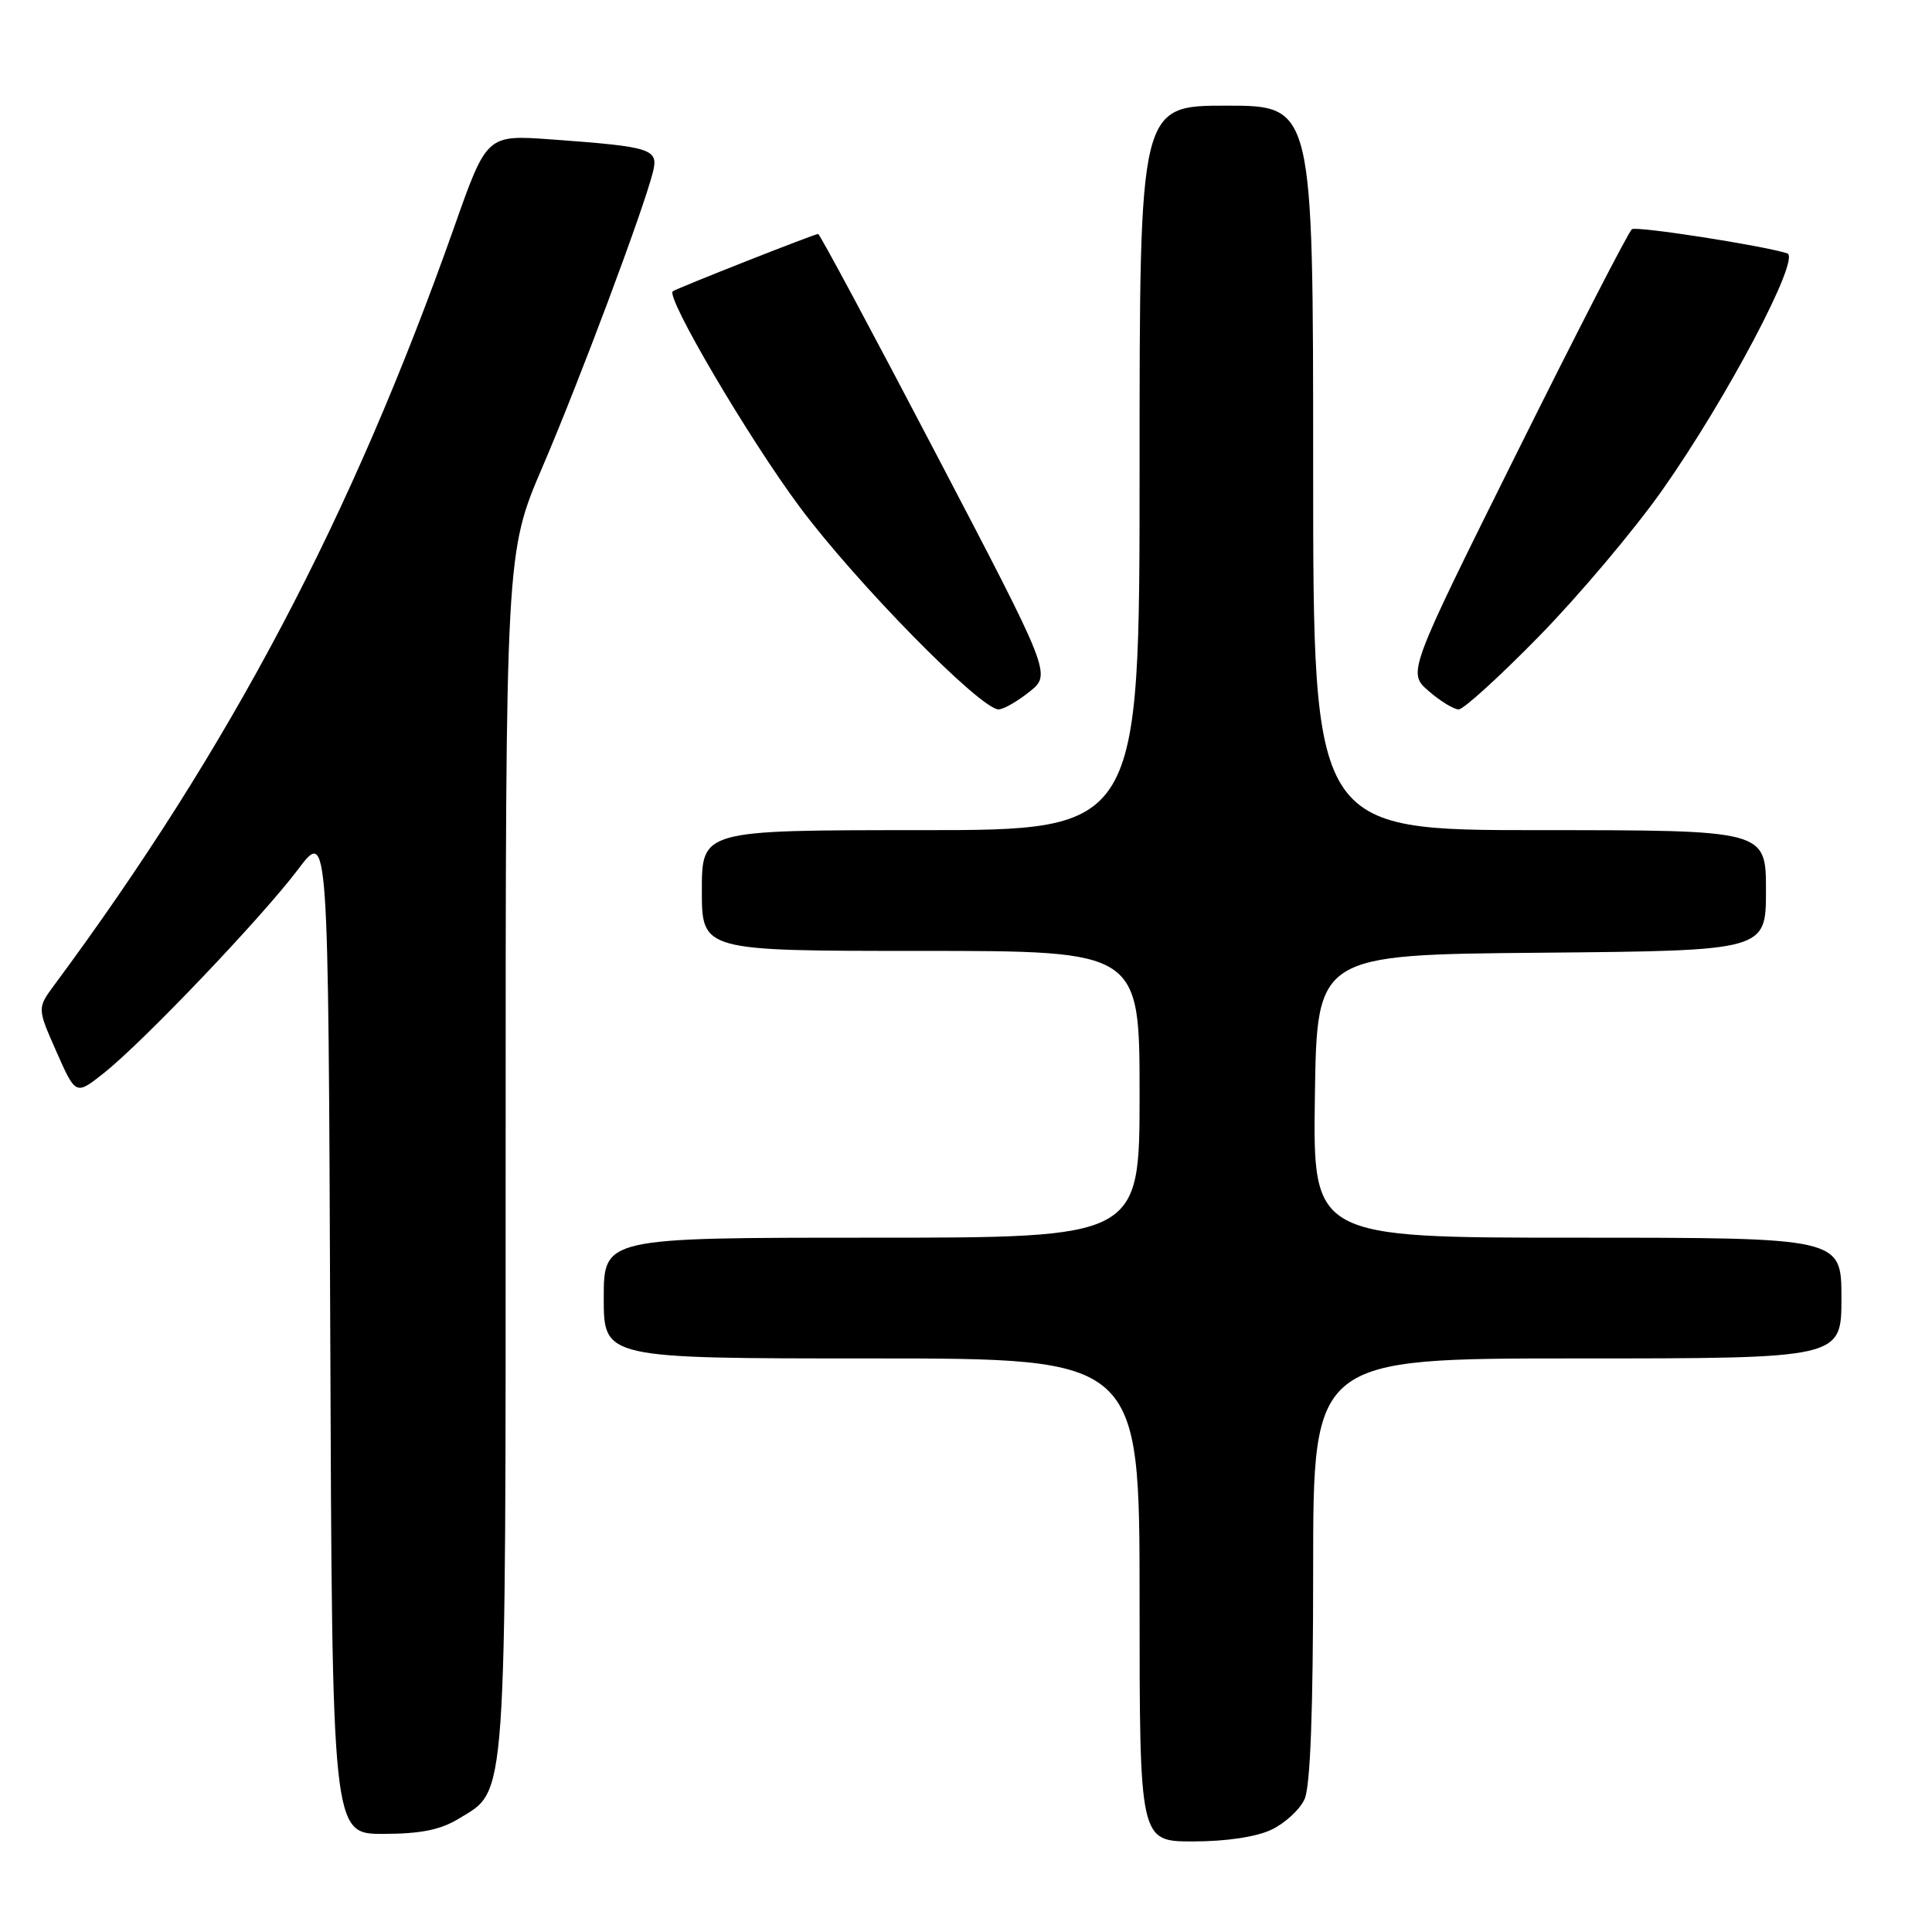 <?xml version="1.0" encoding="UTF-8" standalone="no"?>
<!DOCTYPE svg PUBLIC "-//W3C//DTD SVG 1.1//EN" "http://www.w3.org/Graphics/SVG/1.1/DTD/svg11.dtd" >
<svg xmlns="http://www.w3.org/2000/svg" xmlns:xlink="http://www.w3.org/1999/xlink" version="1.1" viewBox="0 0 256 256">
 <g >
 <path fill="currentColor"
d=" M 168.46 242.45 C 170.25 241.60 172.24 239.78 172.86 238.40 C 173.63 236.73 174.00 226.73 174.00 207.95 C 174.00 180.00 174.00 180.00 209.00 180.00 C 244.00 180.00 244.00 180.00 244.00 172.00 C 244.00 164.00 244.00 164.00 208.98 164.00 C 173.96 164.00 173.96 164.00 174.23 145.25 C 174.50 126.50 174.50 126.50 204.25 126.24 C 234.00 125.97 234.00 125.97 234.00 117.99 C 234.00 110.00 234.00 110.00 204.00 110.00 C 174.00 110.00 174.00 110.00 174.00 62.00 C 174.00 14.00 174.00 14.00 162.50 14.00 C 151.00 14.00 151.00 14.00 151.00 62.00 C 151.00 110.00 151.00 110.00 122.00 110.00 C 93.00 110.00 93.00 110.00 93.00 118.00 C 93.00 126.00 93.00 126.00 122.00 126.00 C 151.00 126.00 151.00 126.00 151.00 145.00 C 151.00 164.00 151.00 164.00 115.50 164.00 C 80.00 164.00 80.00 164.00 80.00 172.00 C 80.00 180.00 80.00 180.00 115.50 180.00 C 151.00 180.00 151.00 180.00 151.00 212.00 C 151.00 244.00 151.00 244.00 158.10 244.00 C 162.44 244.00 166.47 243.40 168.46 242.45 Z  M 60.81 240.97 C 67.22 237.07 67.00 240.14 67.00 152.66 C 67.00 73.25 67.00 73.25 71.90 61.83 C 76.77 50.48 85.25 27.84 86.51 22.82 C 87.29 19.72 86.43 19.45 73.00 18.47 C 64.50 17.86 64.50 17.86 60.20 30.04 C 46.57 68.61 30.50 99.06 7.18 130.54 C 4.93 133.59 4.93 133.59 7.48 139.36 C 10.04 145.14 10.04 145.14 13.77 142.18 C 18.99 138.04 34.70 121.56 39.50 115.19 C 43.50 109.88 43.50 109.88 43.76 176.44 C 44.01 243.00 44.01 243.00 50.76 243.00 C 55.76 242.99 58.36 242.47 60.81 240.97 Z  M 136.41 91.66 C 139.31 89.34 139.31 89.34 124.05 60.17 C 115.66 44.13 108.62 31.00 108.41 31.00 C 107.92 31.00 89.64 38.21 89.15 38.60 C 88.18 39.35 99.21 58.10 105.96 67.17 C 113.44 77.22 129.93 94.01 132.32 94.00 C 132.97 93.99 134.81 92.94 136.41 91.66 Z  M 203.99 84.25 C 209.23 78.89 216.54 70.22 220.22 65.00 C 228.78 52.87 238.66 34.16 236.82 33.57 C 233.60 32.54 216.90 29.94 216.24 30.37 C 215.83 30.63 208.97 43.96 201.00 59.99 C 186.50 89.14 186.50 89.14 189.31 91.57 C 190.85 92.91 192.64 94.00 193.28 94.00 C 193.93 94.00 198.75 89.61 203.99 84.25 Z "/>
</g>
</svg>
